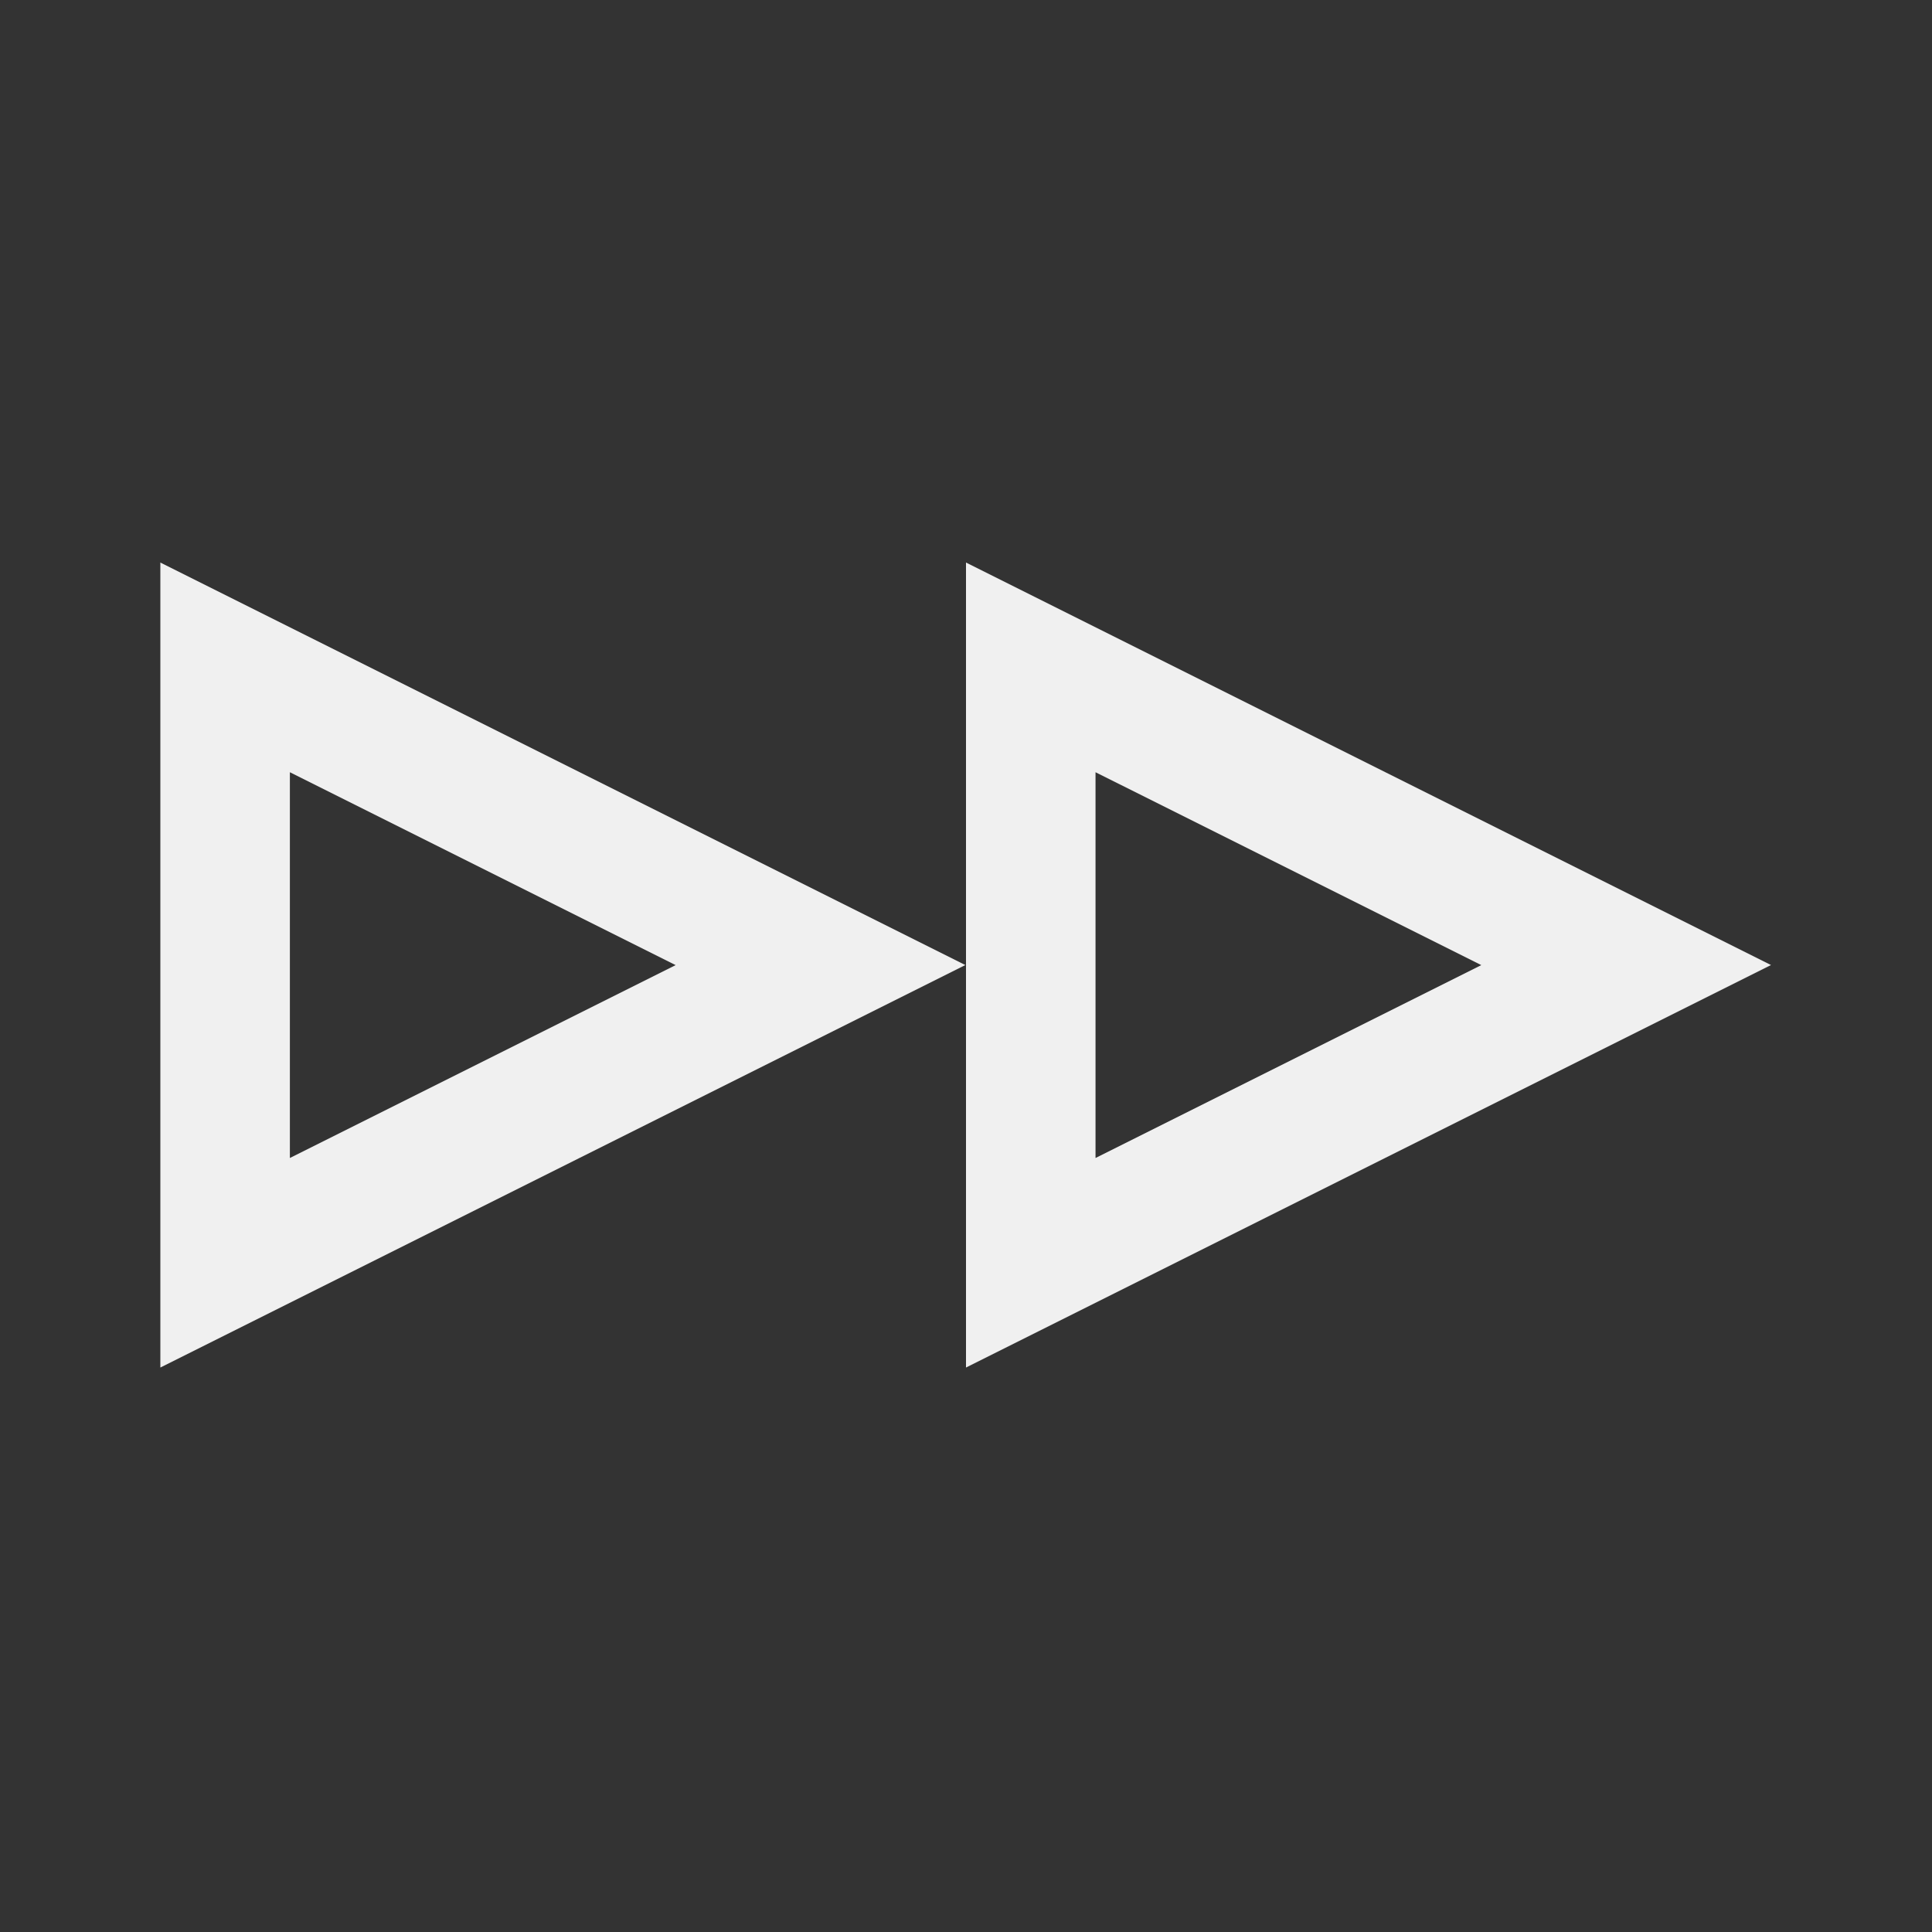 <?xml version="1.0" encoding="UTF-8"?>
<svg id="next" xmlns="http://www.w3.org/2000/svg" viewBox="0 0 240 240">
  <rect x="0" y="0" width="240" height="240" fill="#333333" stroke="none"/>
  <defs>
    <style>
      .cls-1 {
        fill: #f0f0f0;
      }
    </style>
  </defs>
  <path class="cls-1" d="M36.01,95.93l47.92,23.96-47.92,23.96v-47.92M19.92,69.88v100l100-50L19.92,69.88h0Z"/>
  <path class="cls-1" d="M136.09,95.93l47.92,23.96-47.92,23.96v-47.92M120,69.88v100l100-50-100-50h0Z"/>
</svg>